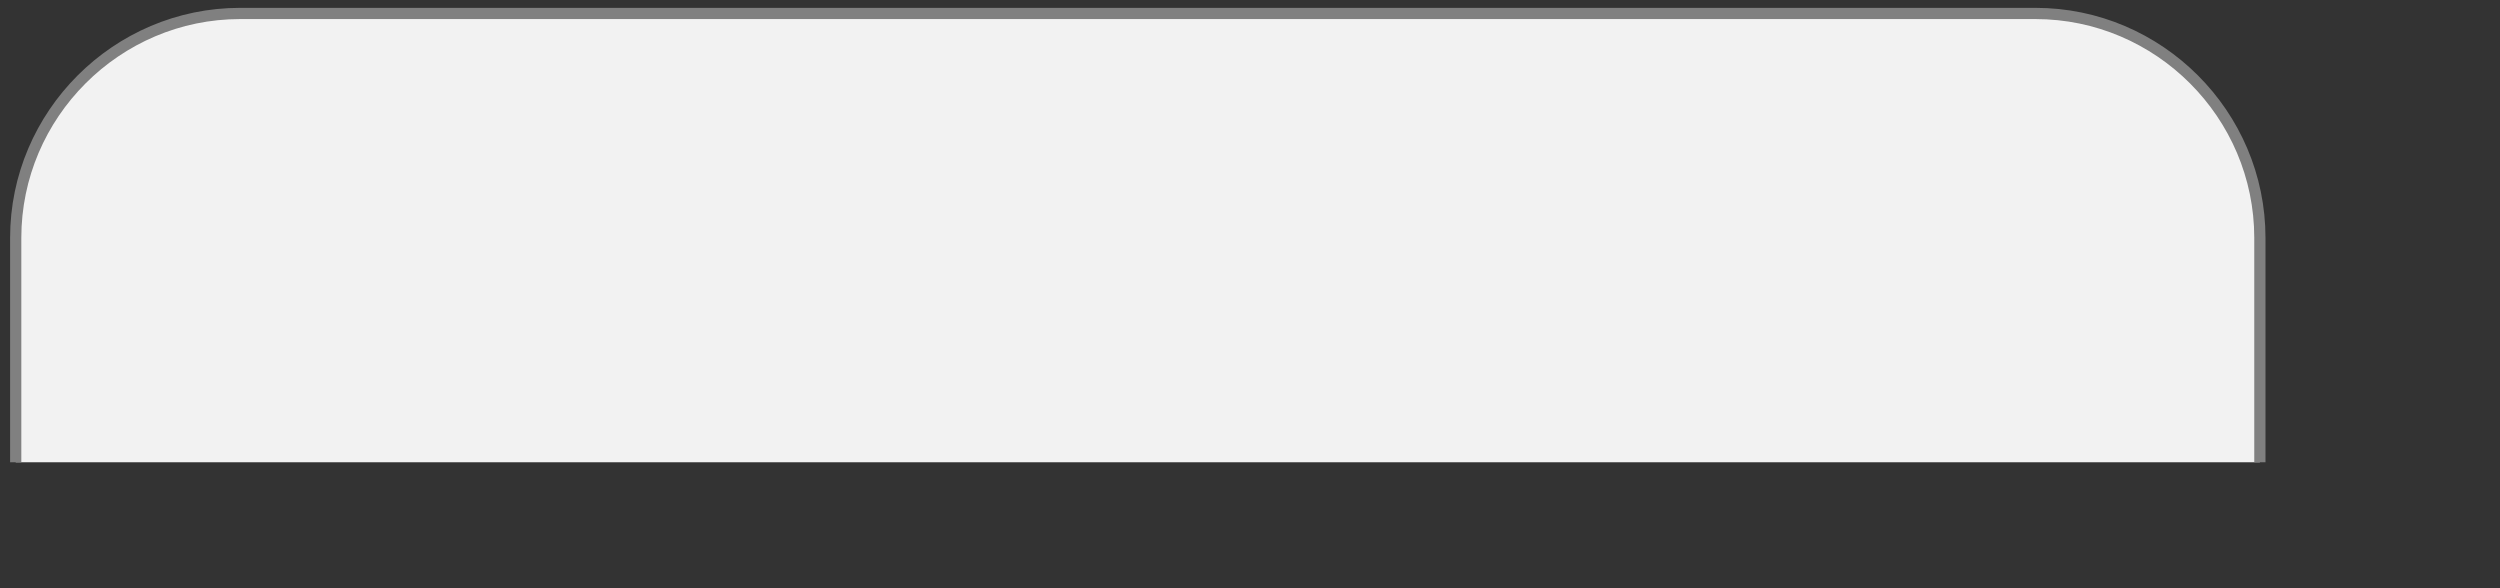 <?xml version="1.0" encoding="UTF-8"?>
<svg xmlns="http://www.w3.org/2000/svg" xmlns:xlink="http://www.w3.org/1999/xlink" version="1.1" id="onglet" x="0px" y="0px" viewBox="0 0 222.8 52.4" xml:space="preserve">
<rect x="0" y="0" width="222.8" height="52.4" fill="#333333" stroke="none"/>
<style type="text/css">
	.tab_off{fill:#F2F2F2;stroke:#808080;stroke-miterlimit:10;}
</style>
<path class="tab_off" id="off" d="M1.4,41.2v-20c0-11,9-20,20-20h160c11,0,20,9,20,20v20"></path>
</svg>
